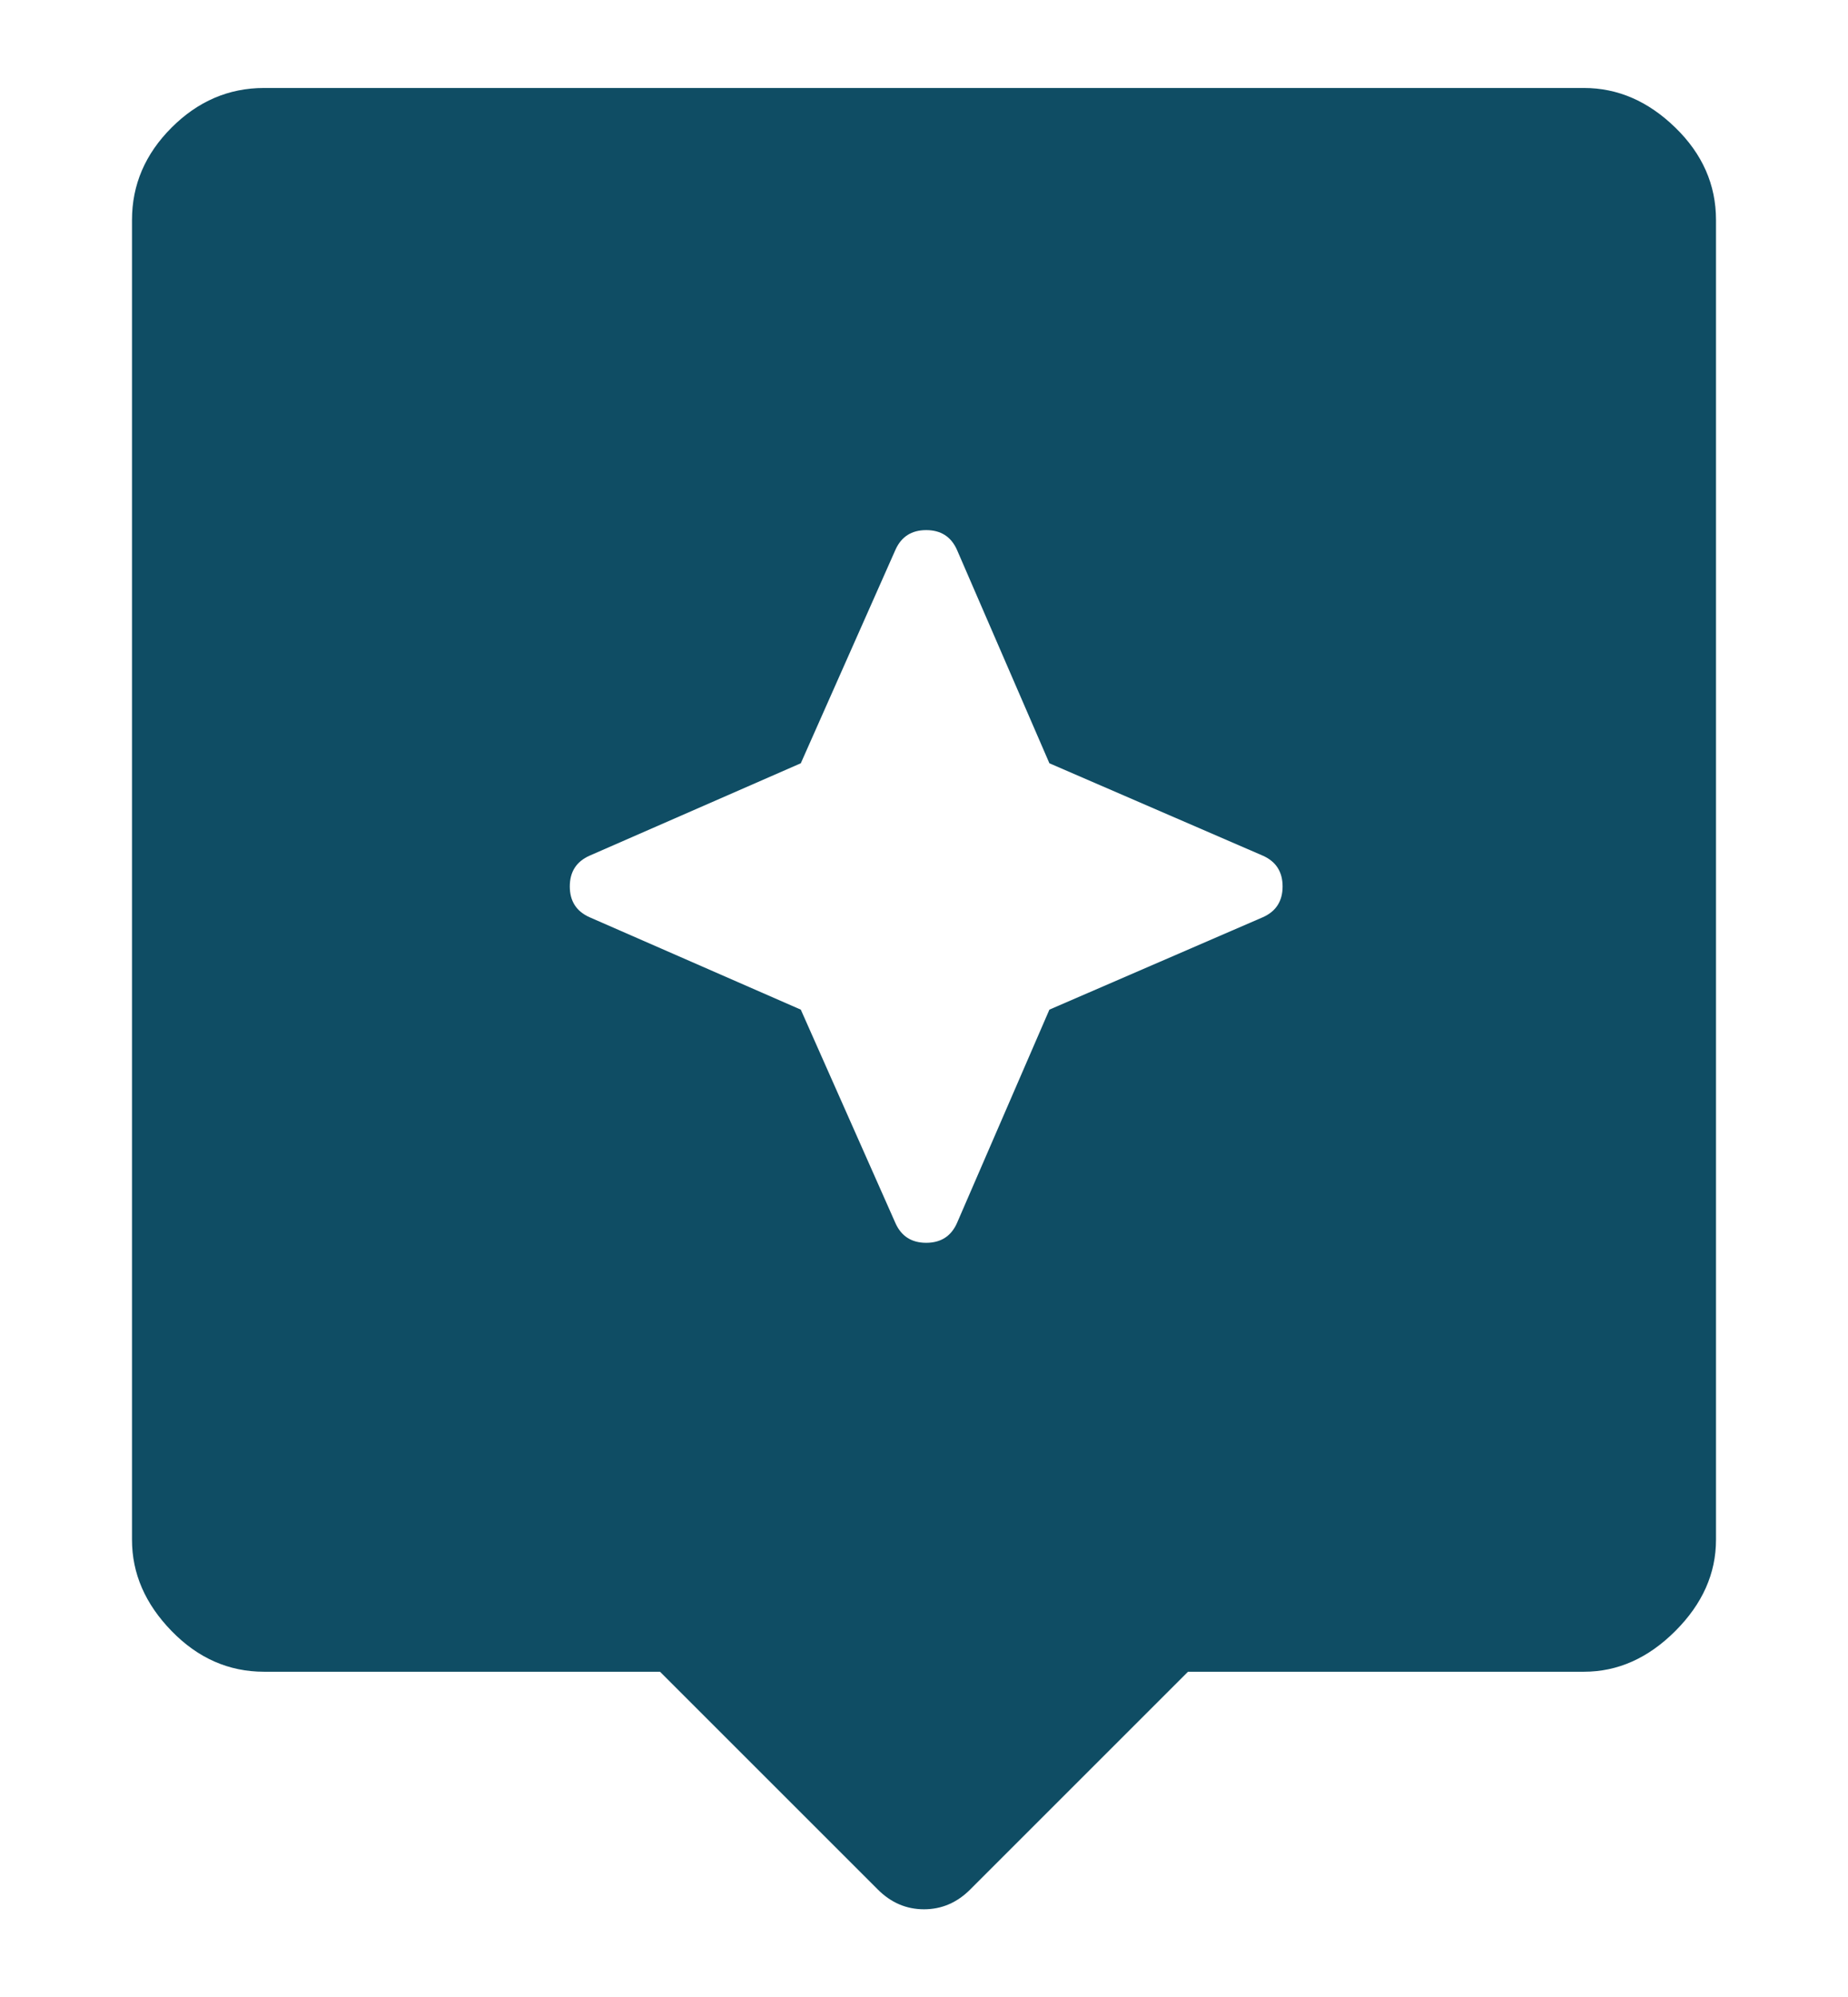 <?xml version="1.0" encoding="UTF-8" standalone="no"?>
<!DOCTYPE svg PUBLIC "-//W3C//DTD SVG 1.1//EN" "http://www.w3.org/Graphics/SVG/1.1/DTD/svg11.dtd">
<!-- Created with Vectornator (http://vectornator.io/) -->
<svg height="100%" stroke-miterlimit="10" style="fill-rule:nonzero;clip-rule:evenodd;stroke-linecap:round;stroke-linejoin:round;" version="1.1" viewBox="0 0 42 45.4" width="100%" xml:space="preserve" xmlns="http://www.w3.org/2000/svg" xmlns:vectornator="http://vectornator.io" xmlns:xlink="http://www.w3.org/1999/xlink">
<defs/>
<g id="Untitled" vectornator:layerName="Untitled">
<path d="M19.95 42.95L15 38L6 38C5.2 38 4.5 37.692 3.9 37.075C3.3 36.458 3 35.767 3 35L3 5C3 4.2 3.3 3.5 3.9 2.9C4.5 2.3 5.2 2 6 2L36 2C36.767 2 37.458 2.3 38.075 2.9C38.692 3.5 39 4.2 39 5L39 35C39 35.767 38.692 36.458 38.075 37.075C37.458 37.692 36.767 38 36 38L27 38L22.05 42.95C21.75 43.25 21.4 43.4 21 43.4C20.6 43.4 20.25 43.25 19.95 42.95ZM23.85 22.95L28.7 20.85C29 20.717 29.15 20.483 29.15 20.15C29.15 19.817 29 19.583 28.7 19.45L23.85 17.35L21.75 12.5C21.617 12.2 21.383 12.05 21.05 12.05C20.717 12.05 20.483 12.2 20.35 12.5L18.2 17.35L13.4 19.45C13.1 19.583 12.95 19.817 12.95 20.15C12.95 20.483 13.1 20.717 13.4 20.85L18.2 22.95L20.35 27.8C20.483 28.1 20.717 28.25 21.05 28.25C21.383 28.25 21.617 28.1 21.75 27.8L23.85 22.95Z" fill="#0f4d64" fill-rule="nonzero" opacity="1" stroke="none"/>
</g>
</svg>
